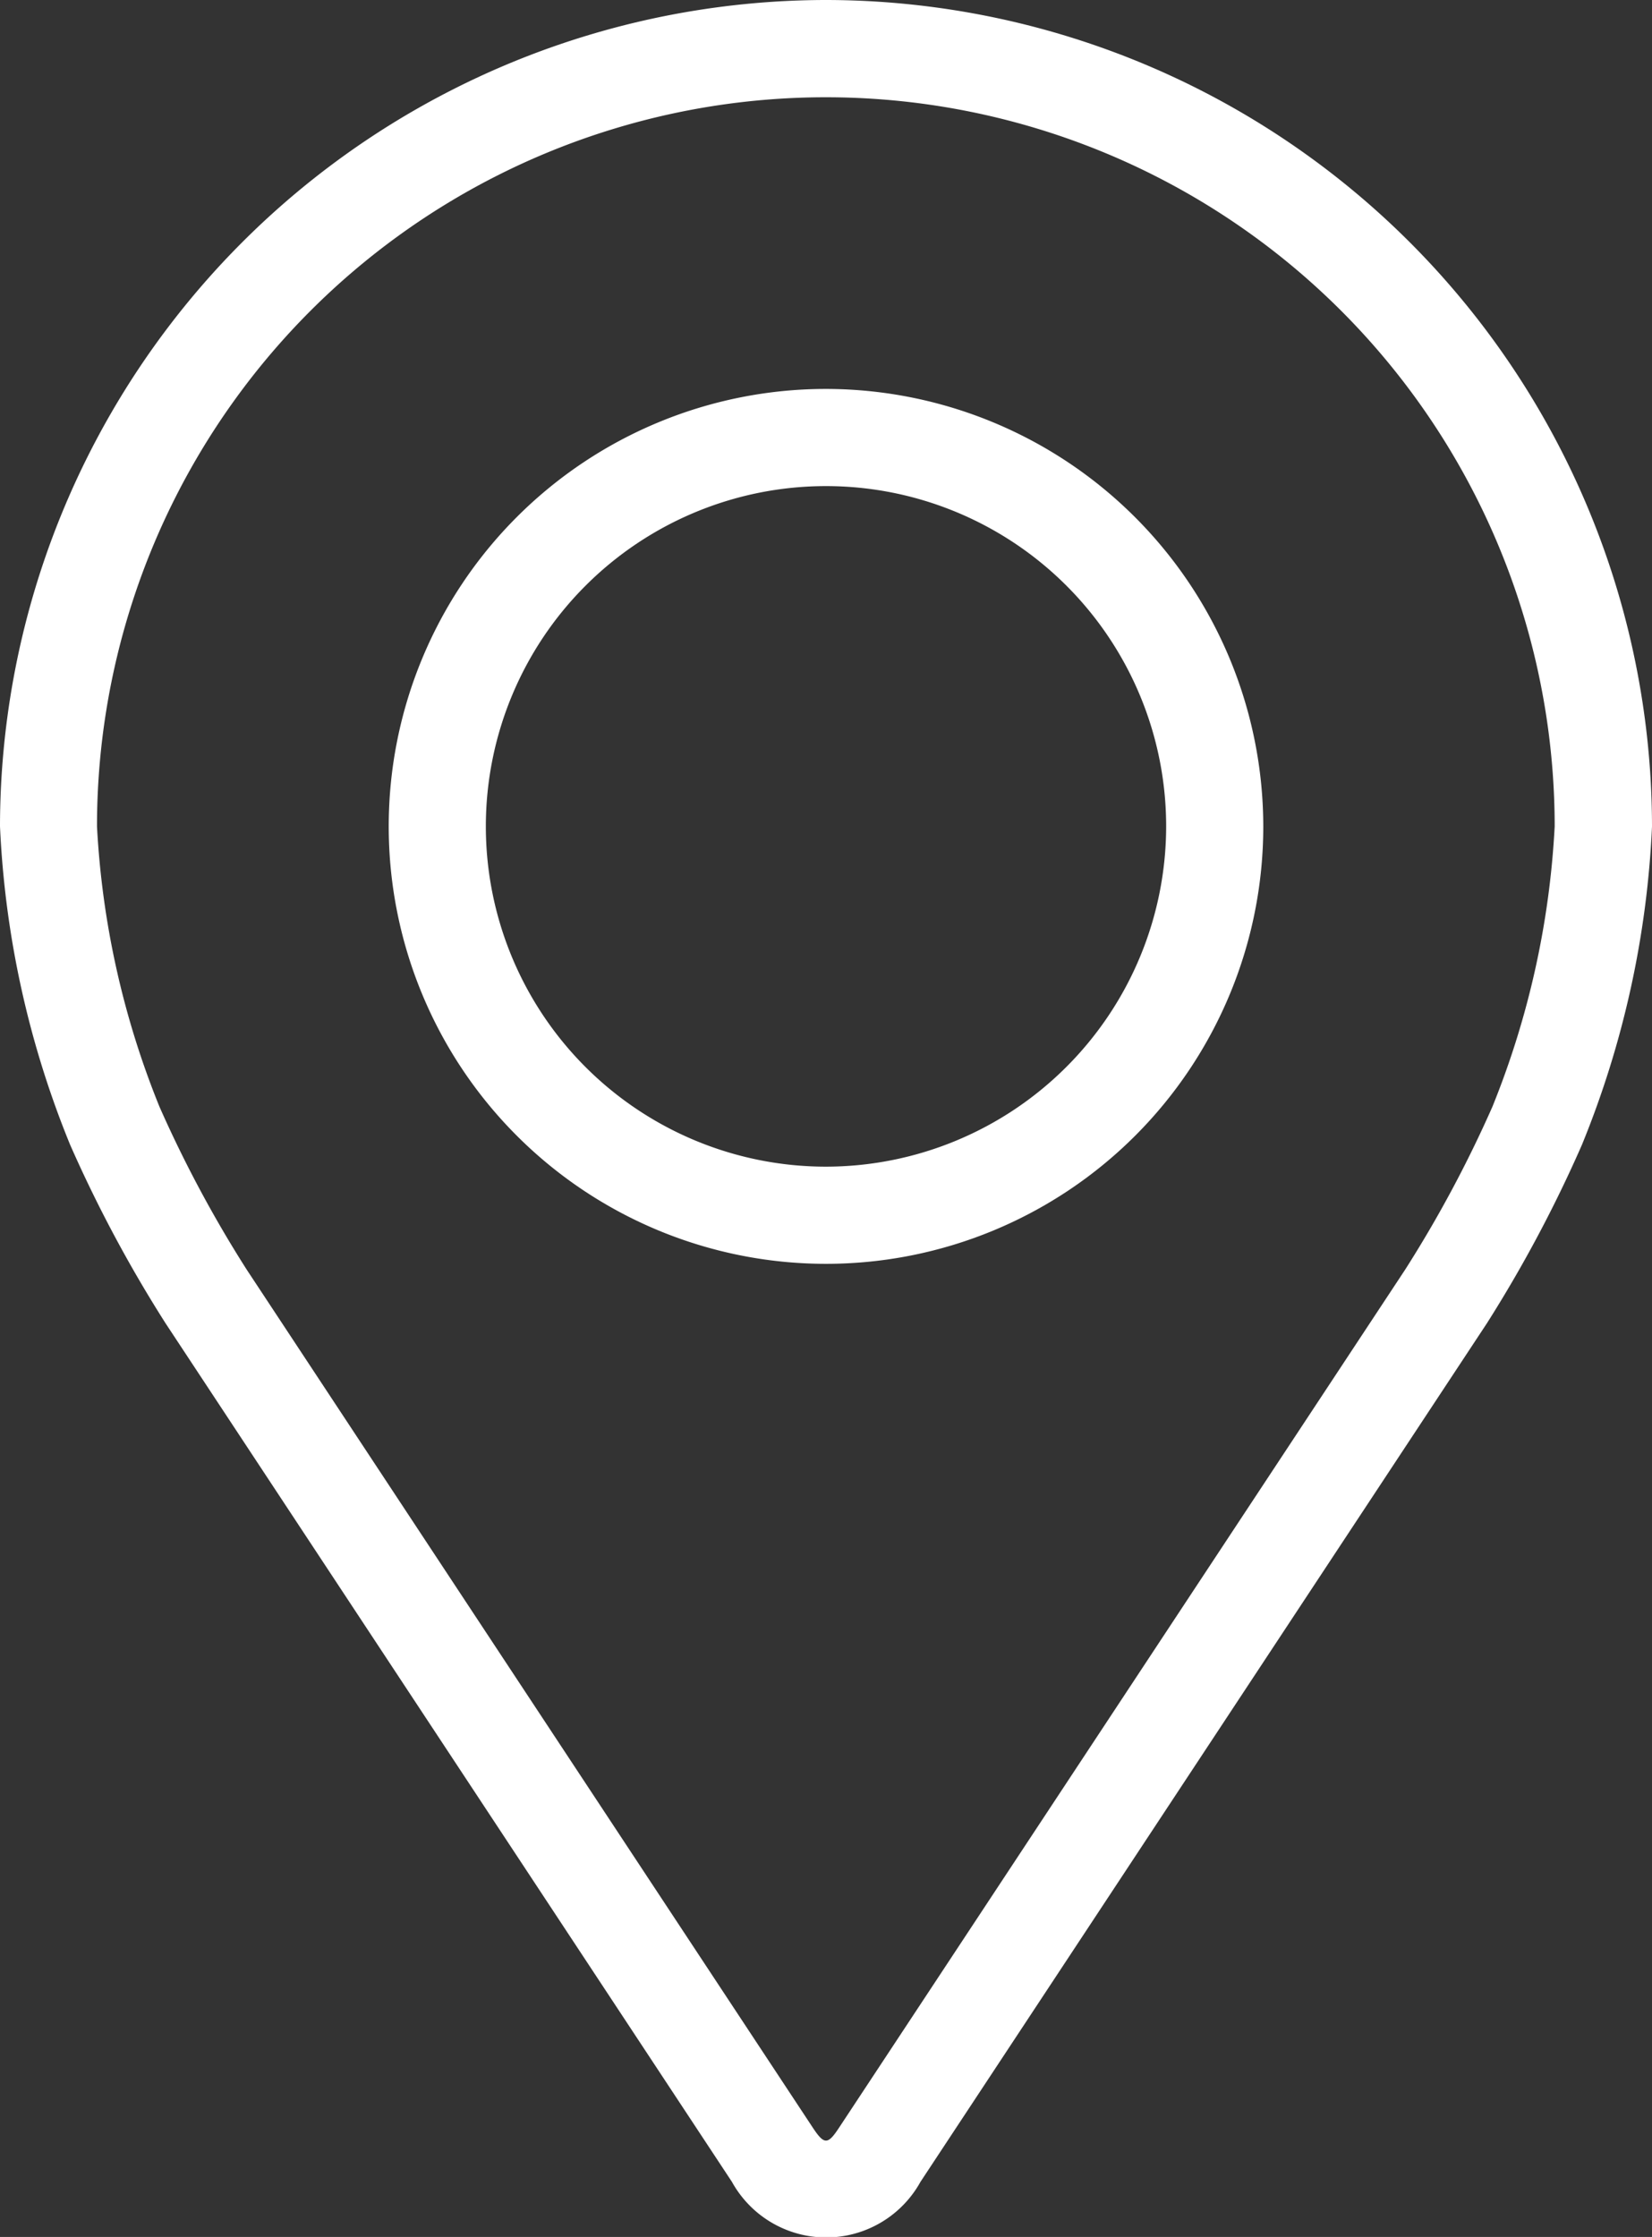 <svg xmlns="http://www.w3.org/2000/svg" width="25.41" height="34.394" viewBox="0 0 25.41 34.394">
  <rect x="0" y="0" width="25.41" height="34.394" fill="#333333" stroke="none"/>
  <g id="address" transform="translate(-48.08)">
    <g id="Group_67471" data-name="Group 67471" transform="translate(48.08)">
      <g id="Group_67470" data-name="Group 67470" transform="translate(0)">
        <g id="Group_67469" data-name="Group 67469">
          <path id="Path_866" data-name="Path 866" d="M60.785,0A12.719,12.719,0,0,0,48.08,12.705,14.659,14.659,0,0,0,49.158,17.6a20.49,20.49,0,0,0,1.469,2.747l8.711,13.2a1.657,1.657,0,0,0,2.9,0l8.712-13.2A20.4,20.4,0,0,0,72.413,17.6a14.655,14.655,0,0,0,1.077-4.891A12.719,12.719,0,0,0,60.785,0Zm10.25,17.017a18.774,18.774,0,0,1-1.339,2.5l-8.712,13.2c-.172.261-.226.261-.4,0l-8.712-13.2a18.782,18.782,0,0,1-1.339-2.5,13.306,13.306,0,0,1-.961-4.311,11.21,11.21,0,0,1,22.421,0A13.316,13.316,0,0,1,71.035,17.017Z" transform="translate(-48.08)" fill="#fff"/>
          <path id="Path_867" data-name="Path 867" d="M118.806,64.008a6.726,6.726,0,1,0,6.726,6.726A6.734,6.734,0,0,0,118.806,64.008Zm0,11.958a5.232,5.232,0,1,1,5.232-5.232A5.238,5.238,0,0,1,118.806,75.966Z" transform="translate(-106.101 -58.028)" fill="#fff"/>
        </g>
      </g>
    </g>
  </g>
</svg>
